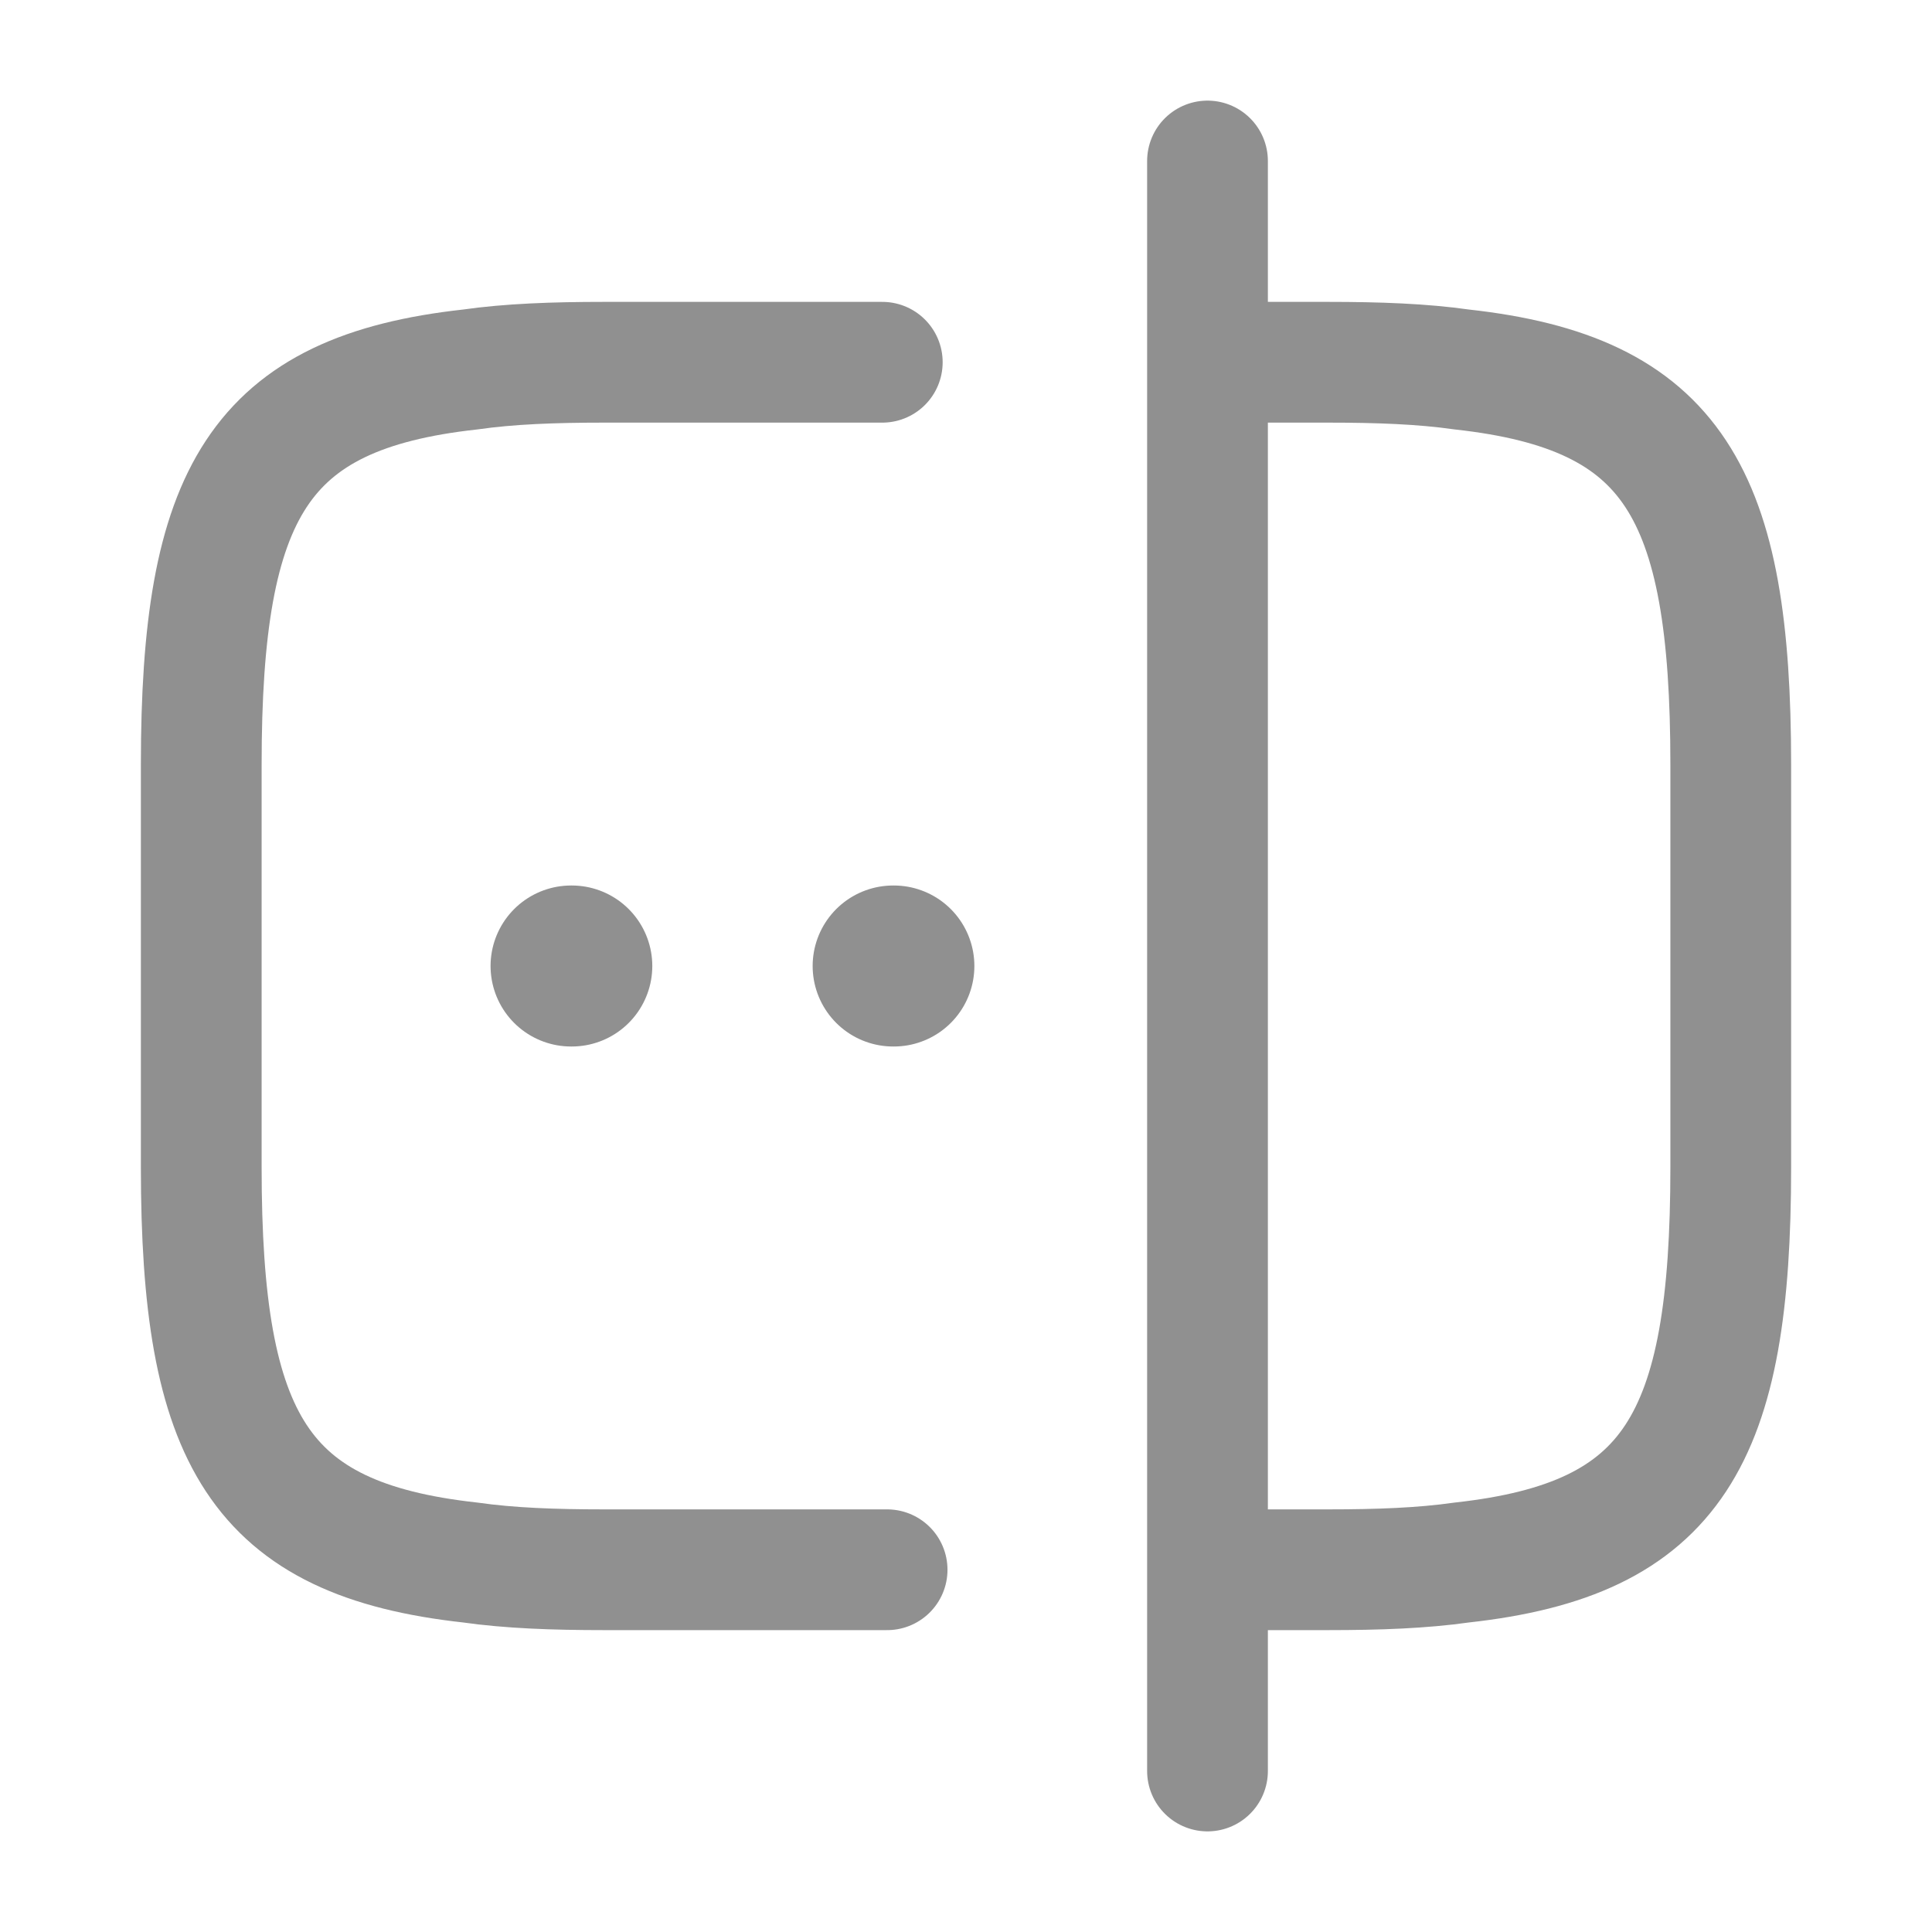 <svg width="24" height="24" viewBox="0 0 24 24" fill="none" xmlns="http://www.w3.org/2000/svg">
<path d="M11.02 19.5H7.5C6.88 19.5 6.33 19.48 5.84 19.41C3.21 19.12 2.5 17.88 2.5 14.5V9.5C2.5 6.12 3.21 4.88 5.84 4.59C6.33 4.52 6.88 4.5 7.5 4.5H10.96" stroke="#909090" stroke-width="1.5" stroke-linecap="round" stroke-linejoin="round"/>
<path d="M15.02 4.5H16.5C17.12 4.5 17.67 4.52 18.16 4.59C20.79 4.88 21.5 6.12 21.5 9.5V14.5C21.5 17.88 20.79 19.12 18.16 19.41C17.67 19.48 17.12 19.5 16.5 19.5H15.02" stroke="#909090" stroke-width="1.5" stroke-linecap="round" stroke-linejoin="round"/>
<path d="M15 2V22" stroke="#909090" stroke-width="1.5" stroke-linecap="round" stroke-linejoin="round"/>
<path d="M11.095 12H11.104" stroke="#909090" stroke-width="2" stroke-linecap="round" stroke-linejoin="round"/>
<path d="M7.094 12H7.103" stroke="#909090" stroke-width="2" stroke-linecap="round" stroke-linejoin="round"/>
</svg>
